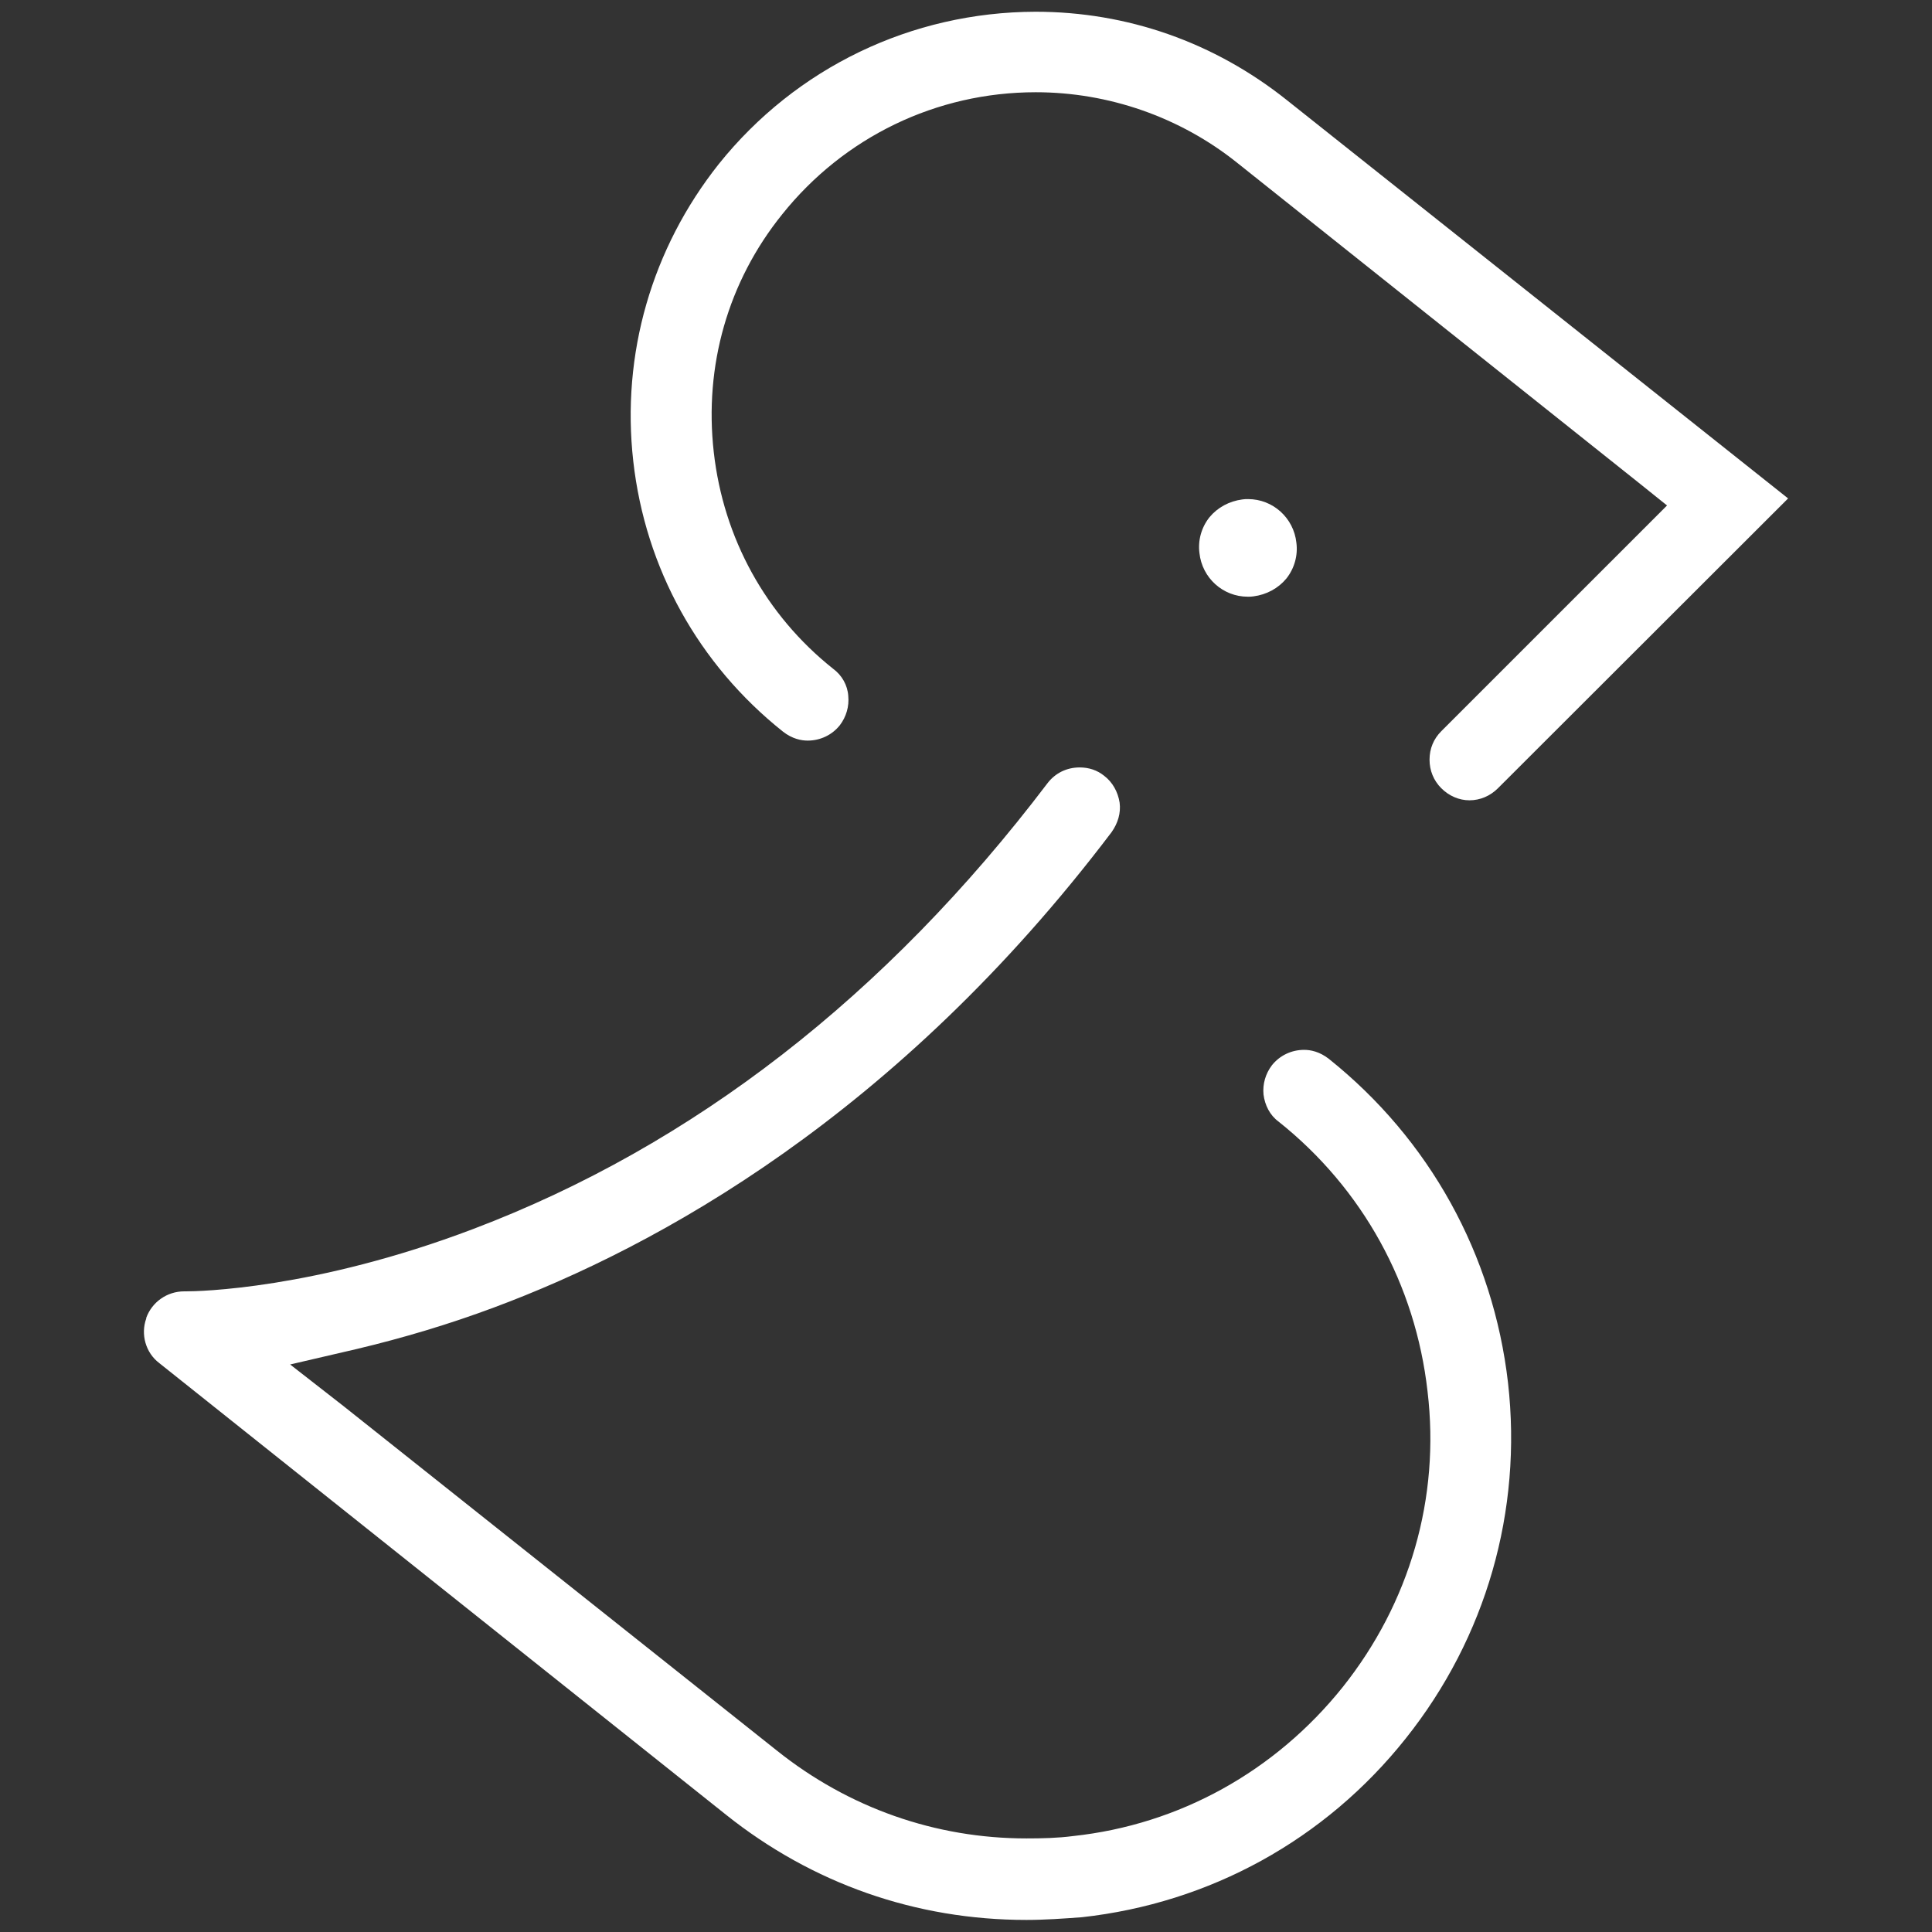 <?xml version="1.0" encoding="utf-8"?>
<!-- Generator: Adobe Illustrator 24.1.2, SVG Export Plug-In . SVG Version: 6.00 Build 0)  -->
<svg version="1.1" id="Layer_3" xmlns="http://www.w3.org/2000/svg" xmlns:xlink="http://www.w3.org/1999/xlink" x="0px" y="0px"
	 viewBox="0 0 576 576" style="enable-background:new 0 0 576 576;" xml:space="preserve">
<rect x="0" y="0" width="576" height="576" fill="#333333" stroke="none"/>
<style type="text/css">
	.st0{fill:#FFFFFF;}
</style>
<g>
	<path class="st0" d="M214.3,48.9c-20,25.2-29.1,56.7-25.5,88.6c3.6,32,19.5,60.6,44.6,80.6c2.8,2.2,5.5,2.7,7.4,2.7
		c3.8,0,7.3-1.7,9.6-4.6c1.9-2.5,2.8-5.6,2.5-8.7c-0.2-3.2-1.9-6.2-4.5-8.1c-20.1-16-32.7-38.9-35.6-64.6
		c-2.9-25.7,4.2-50.8,20.4-70.9c18.4-23,45.9-36.4,75.6-36.4l0,0c21.7,0,43,7.4,60,21l119.6,95.3l8.6,6.9l-7.8,7.8L429.7,218
		c-2.3,2.3-3.5,5.2-3.5,8.5c0,3.2,1.2,6.2,3.5,8.5c2.3,2.3,5.3,3.6,8.4,3.6c3.2,0,6.2-1.3,8.5-3.6l86.5-86.4L383.6,29.8
		C362,12.6,336.1,3.5,308.7,3.5l0,0C271.7,3.6,237.3,20.2,214.3,48.9z"/>
	<path class="st0" d="M372.1,148.8c-0.6,0-1.1,0-1.7,0.1c-3.9,0.5-7.4,2.4-9.8,5.3c-2.4,3-3.5,6.9-3,10.7c0.8,7.4,7,13,14.4,13
		c0.6,0,1.1,0,1.7-0.1c3.9-0.5,7.4-2.4,9.8-5.3c2.4-3,3.5-6.9,3-10.7C385.7,154.4,379.5,148.8,372.1,148.8"/>
	<path class="st0" d="M419.1,518.3c24-30.1,34.8-67.9,30.5-106c-4.4-38.3-23.4-72.6-53.4-96.6c-2.8-2.2-5.5-2.7-7.4-2.7
		c-3.8,0-7.3,1.7-9.6,4.6c-1.9,2.5-2.8,5.6-2.5,8.7c0.4,3.2,1.9,6.2,4.5,8.1c25.1,20,40.8,48.6,44.4,80.4
		c3.8,31.8-5.3,63.1-25.3,88.2c-20.1,25.1-48.7,41-80.4,44.4c-4.6,0.6-9.3,0.7-13.9,0.7c-27.1,0-53-9.1-74.4-26.2L102.4,419.2
		l-15.9-12.4l19.8-4.6c13.9-3.3,27.6-7.4,41-12.4c48.6-18.1,120.1-57.2,184.1-141.7c1.9-2.7,2.8-5.7,2.4-8.8c-0.5-3.2-2.1-6.1-4.6-8
		c-2.1-1.7-4.6-2.5-7.3-2.5c-3.9,0-7.3,1.7-9.6,4.7c-48.1,63.4-105.8,108.1-171.2,132.9C93.7,384.4,59.2,385,55.4,385h-0.1h0l0,0
		c-0.1,0-0.2,0-0.4,0c-5.1,0-9.6,3.2-11.3,7.9v0.1v0.1c-1.7,4.7-0.2,10.2,3.9,13.3l168.9,134.6c25.8,20.6,56.7,31.4,89.6,31.4
		c5.5,0,11-0.4,16.5-0.8C360.7,567.4,395.1,548.5,419.1,518.3z"/>
</g>
</svg>
